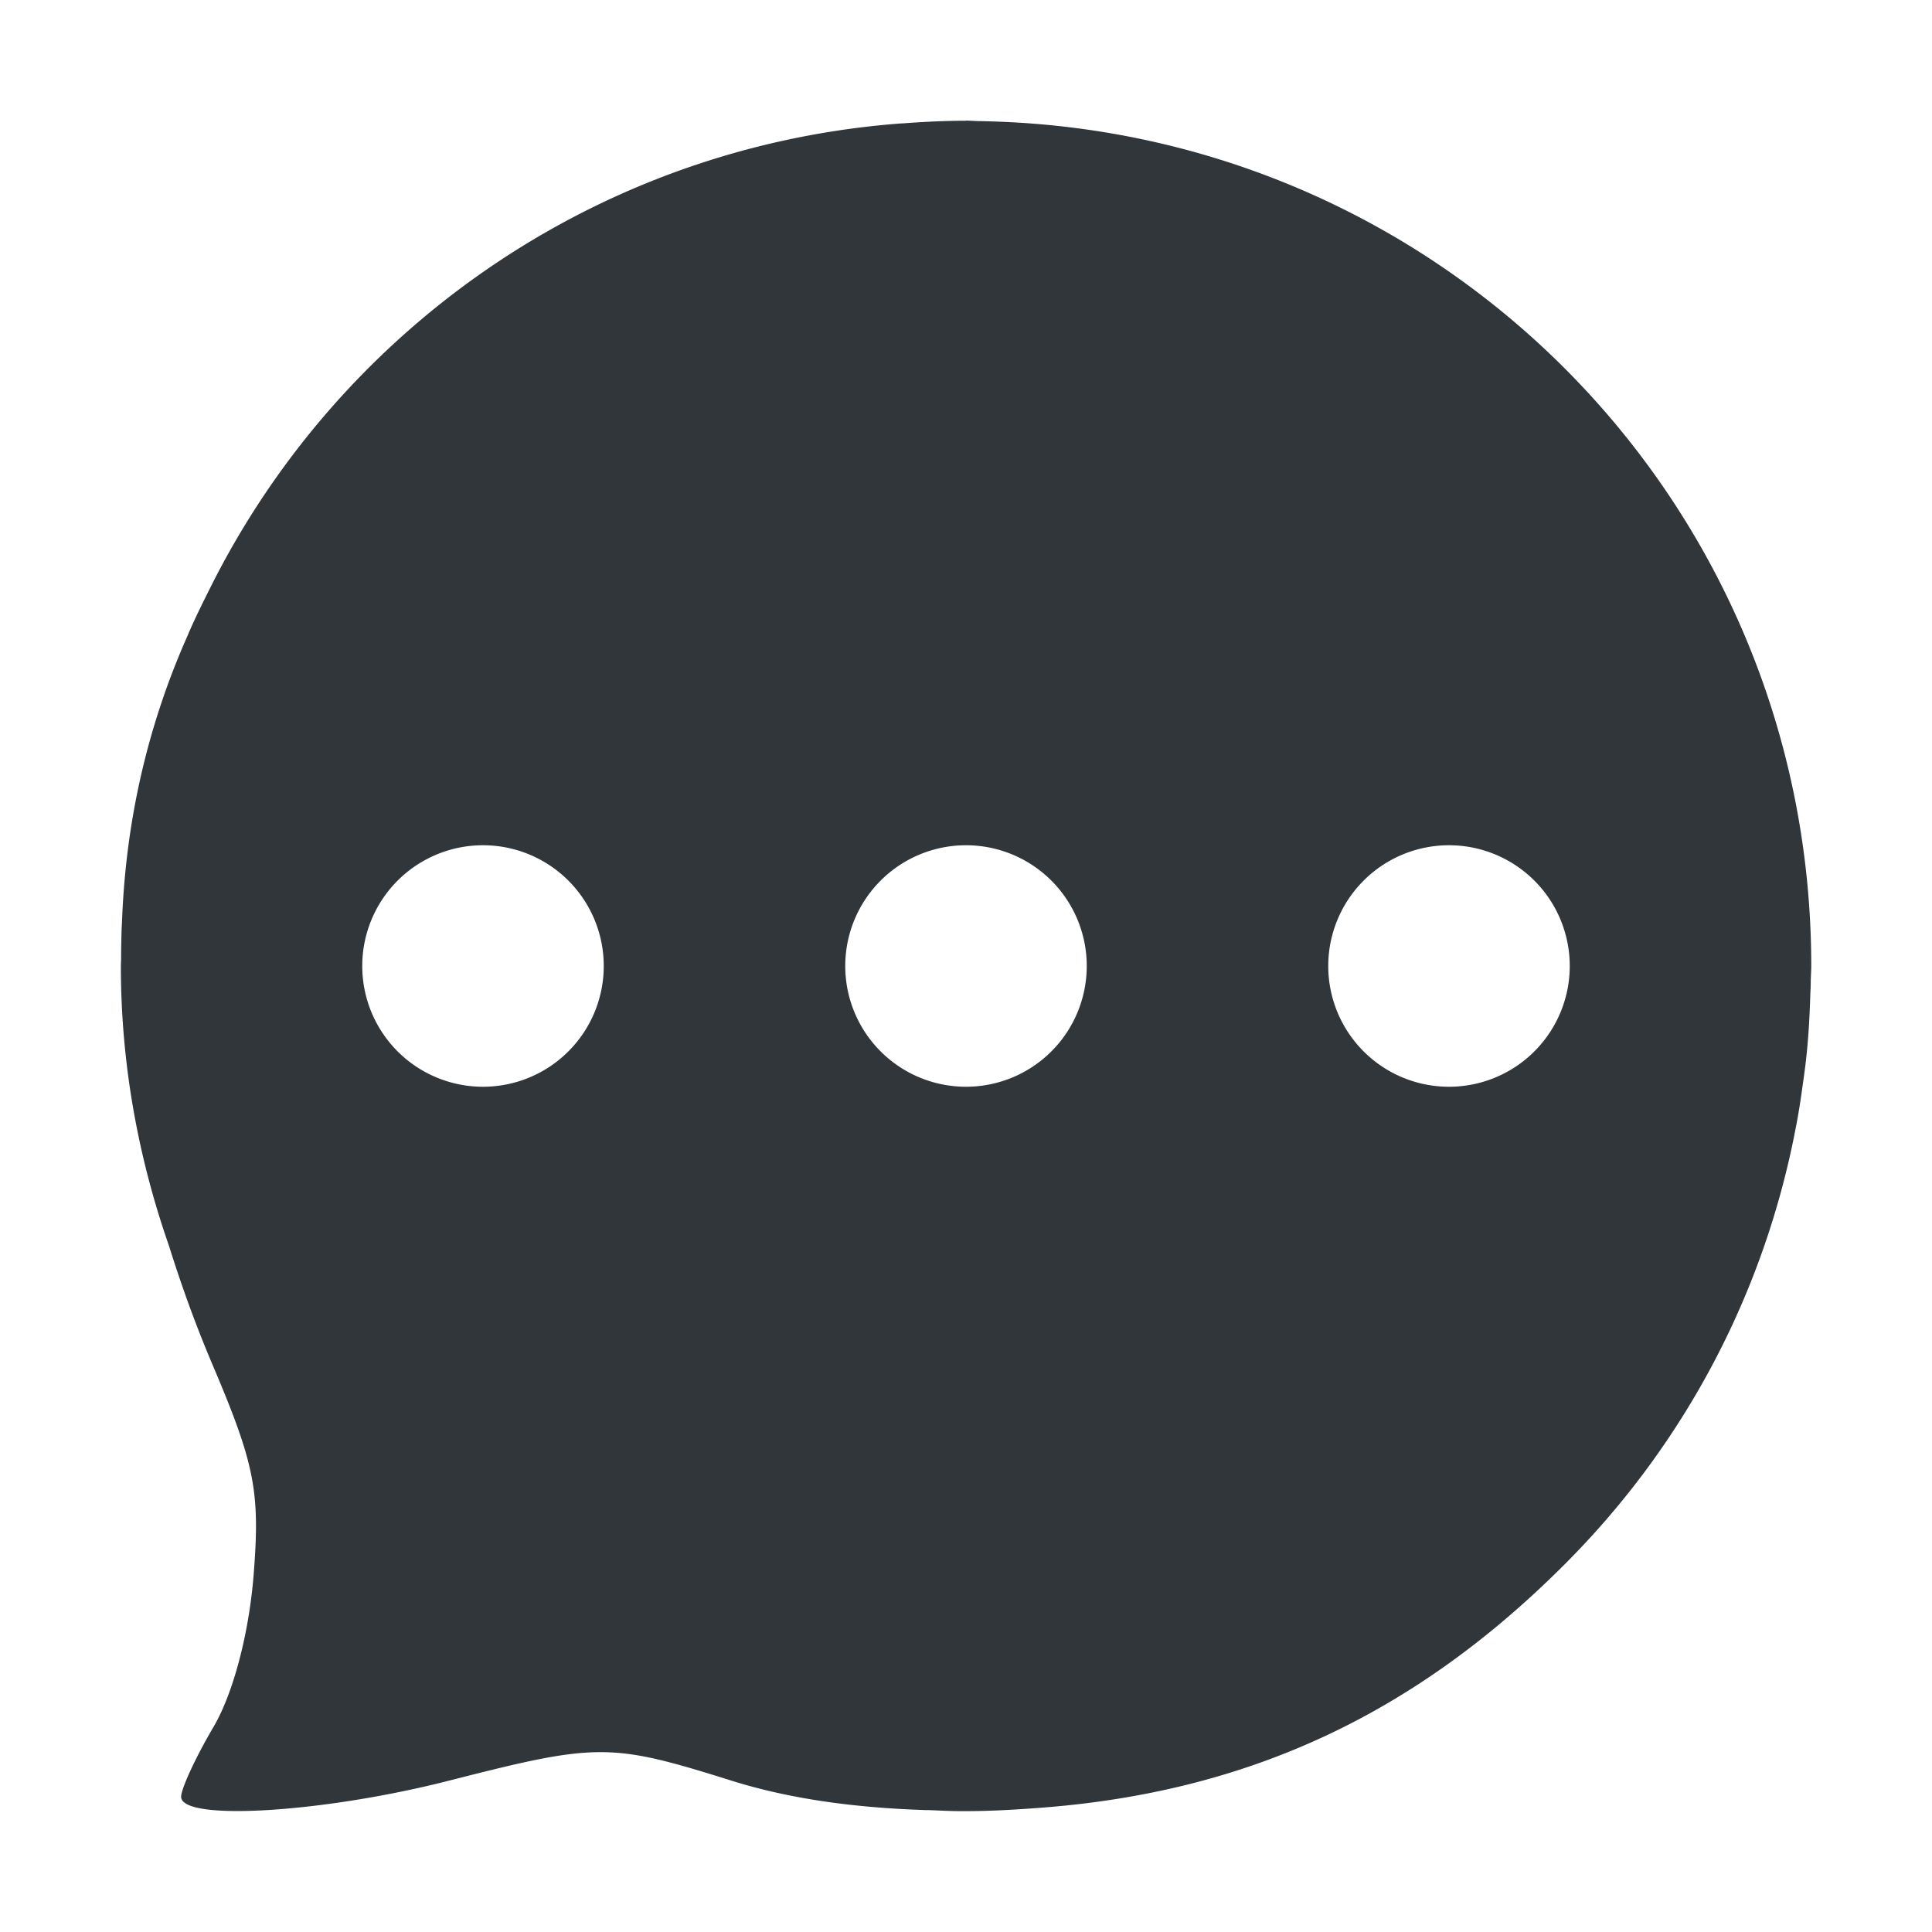 <svg height="16" width="16" xmlns="http://www.w3.org/2000/svg"><path d="m8 1c-.169 0-.335.008-.5.02-.021.002-.042.002-.062.004-2.5.197-4.62 1.7-5.689 3.828-.069.138-.139.277-.199.42-.328.74-.507 1.524-.539 2.346-.001.027-.003.054-.004.08-.002.079-.004.157-.004.236-0.0.022-.002.045-.002.066 0 .814.145 1.591.398 2.316.102.326.22.654.361.986.353.83.395 1.054.34 1.746-.039.483-.169.977-.332 1.254-.148.251-.268.512-.268.578 0 .205 1.18.133 2.225-.135 1.224-.313 1.331-.313 2.334.002.459.144.981.221 1.572.242.025.002.05.001.074.002.08.003.161.008.244.008h.018.033c.195 0 .388-.011.58-.025 1.731-.123 3.121-.763 4.371-2.012 1.031-1.029 1.67-2.299 1.922-3.629.024-.121.042-.244.059-.367.011-.076.021-.152.029-.229.017-.164.026-.329.031-.496.002-.042.004-.083.004-.125.001-.039.004-.078.004-.117 0-3.813-3.019-6.892-6.807-6.994-.03-.001-.06-.002-.09-.002-.035-.001-.069-.004-.104-.004zm-4 6a1 1 0 0 1 1 1 1 1 0 0 1 -1 1 1 1 0 0 1 -1-1 1 1 0 0 1 1-1zm4 0a1 1 0 0 1 1 1 1 1 0 0 1 -1 1 1 1 0 0 1 -1-1 1 1 0 0 1 1-1zm4 0a1 1 0 0 1 1 1 1 1 0 0 1 -1 1 1 1 0 0 1 -1-1 1 1 0 0 1 1-1z" fill="#31363b"/></svg>